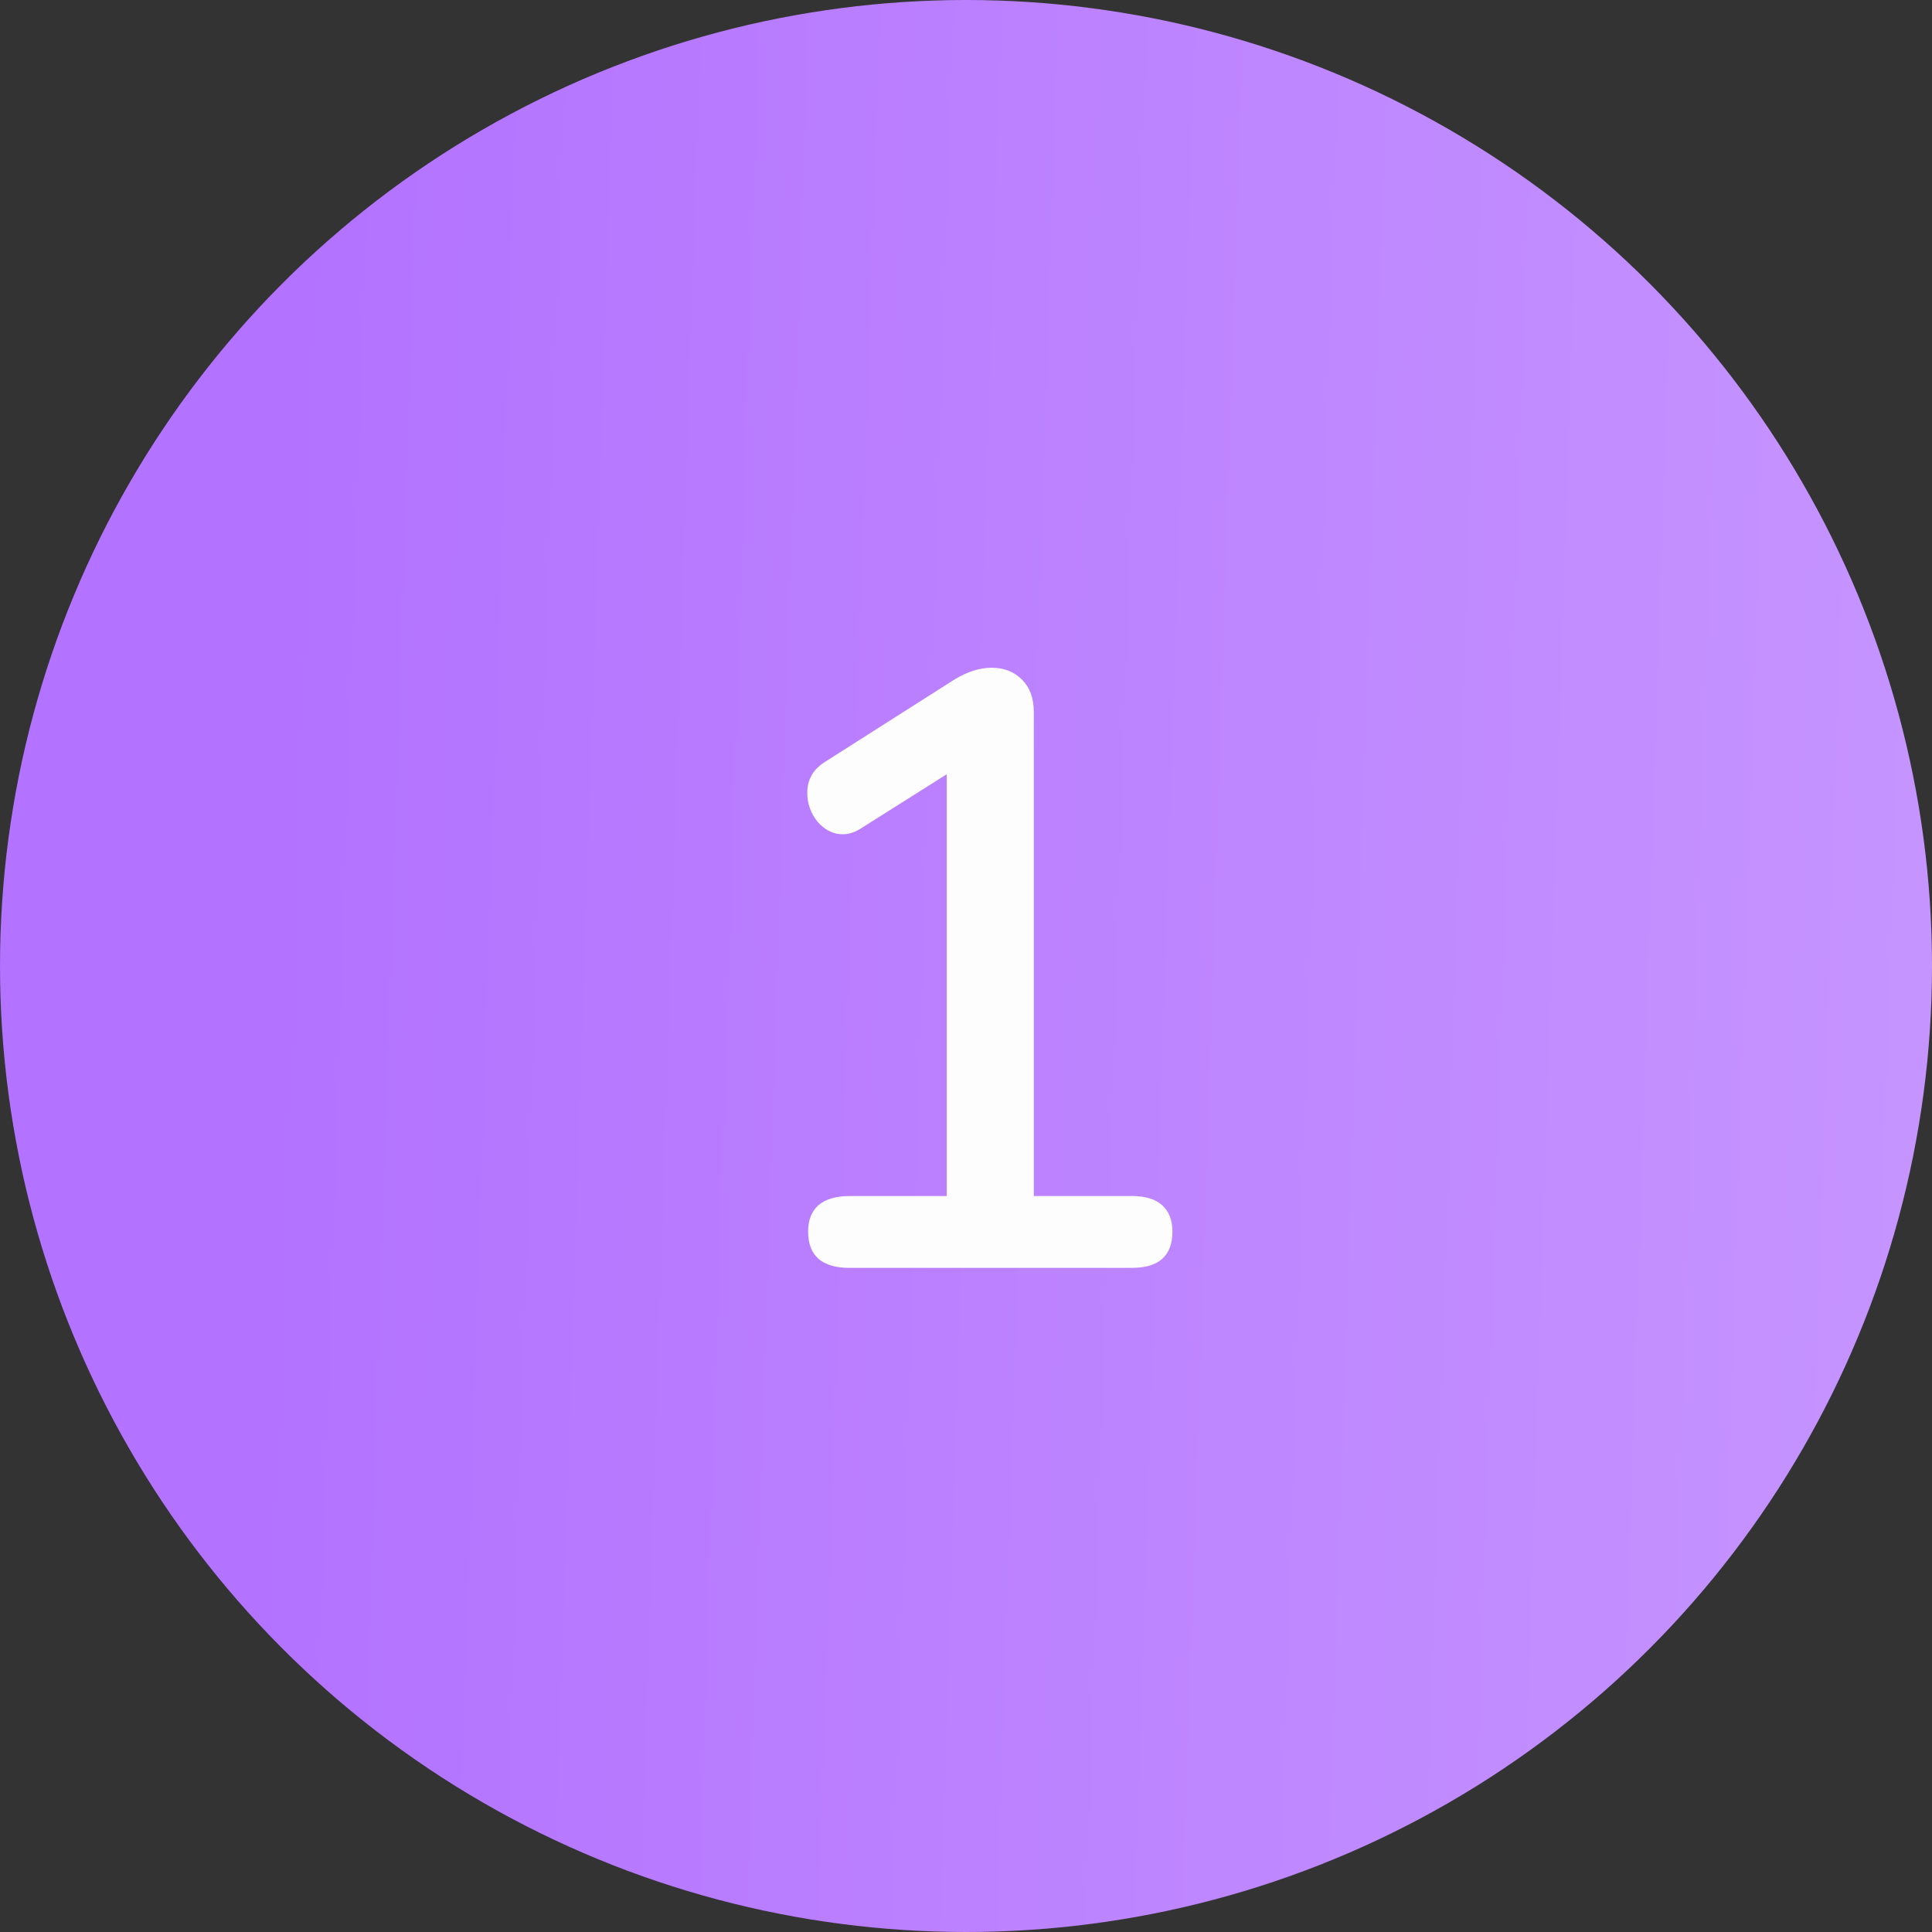 <svg width="32" height="32" viewBox="0 0 32 32" fill="none" xmlns="http://www.w3.org/2000/svg">
<rect x="0" y="0" width="32" height="32" fill="#333333" stroke="none"/>
<circle cx="16" cy="16" r="16" fill="url(#paint0_linear_546_104)"/>
<path d="M18.747 19.81C18.971 19.81 19.139 19.861 19.251 19.964C19.363 20.067 19.419 20.211 19.419 20.398C19.419 20.799 19.195 21 18.747 21H14.071C13.613 21 13.385 20.799 13.385 20.398C13.385 20.211 13.441 20.067 13.553 19.964C13.674 19.861 13.847 19.81 14.071 19.81H15.681V12.824L14.239 13.734C14.145 13.79 14.052 13.818 13.959 13.818C13.8 13.818 13.66 13.748 13.539 13.608C13.427 13.468 13.371 13.309 13.371 13.132C13.371 12.917 13.464 12.749 13.651 12.628L15.807 11.256C16.021 11.125 16.227 11.06 16.423 11.06C16.628 11.06 16.796 11.125 16.927 11.256C17.057 11.387 17.123 11.564 17.123 11.788V19.81H18.747Z" fill="#FDFDFD"/>
<defs>
<linearGradient id="paint0_linear_546_104" x1="4.471" y1="16" x2="32.486" y2="16.901" gradientUnits="userSpaceOnUse">
<stop stop-color="#B372FF"/>
<stop offset="1" stop-color="#C695FF"/>
</linearGradient>
</defs>
</svg>
